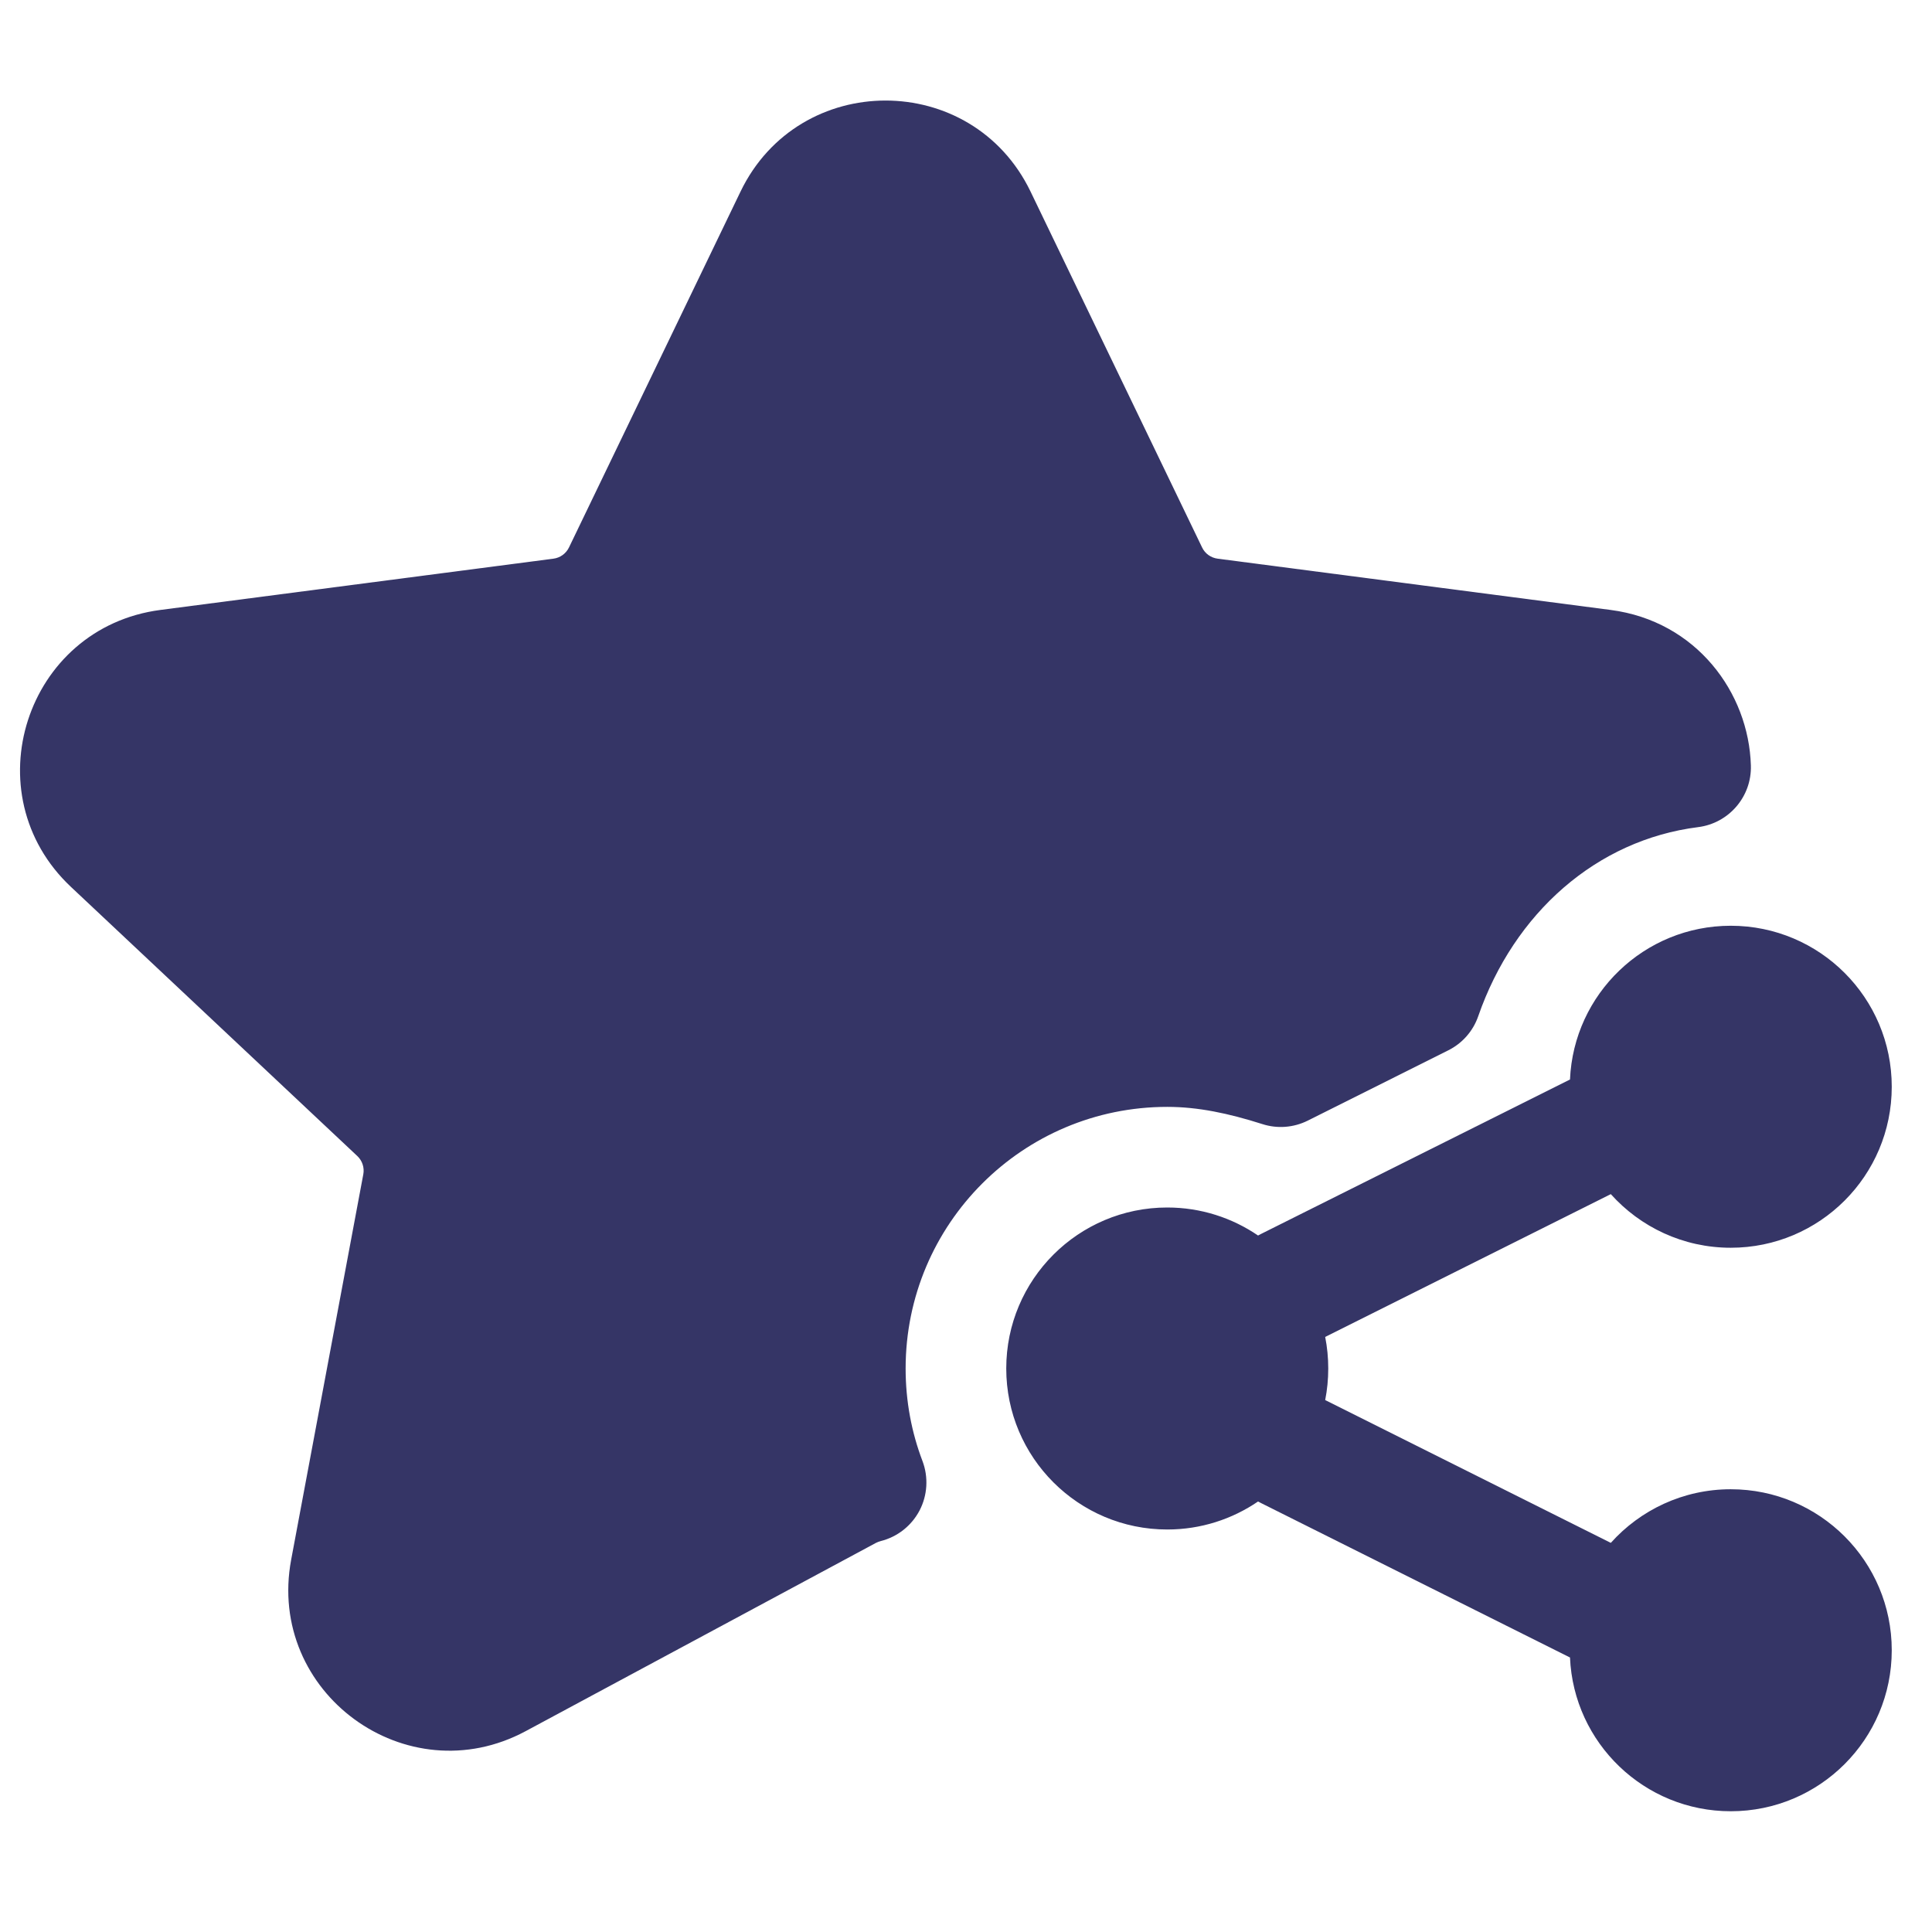 <svg width="24" height="24" viewBox="0 0 24 24" fill="none" xmlns="http://www.w3.org/2000/svg">
<path d="M9.199 2.38C9.926 0.872 12.075 0.872 12.802 2.38L14.933 6.801C14.969 6.877 15.042 6.929 15.126 6.94L20.008 7.577C21.074 7.716 21.724 8.606 21.75 9.509C21.762 9.895 21.477 10.227 21.094 10.275C19.834 10.434 18.809 11.34 18.363 12.624C18.299 12.809 18.165 12.961 17.99 13.048L16.245 13.921C16.07 14.008 15.868 14.024 15.682 13.964C15.261 13.83 14.881 13.75 14.5 13.75C12.705 13.75 11.25 15.205 11.25 17C11.25 17.407 11.324 17.794 11.46 18.151C11.535 18.351 11.522 18.574 11.423 18.764C11.323 18.954 11.148 19.092 10.94 19.144C10.92 19.149 10.901 19.157 10.882 19.166L6.53 21.505C5.05 22.3 3.308 21.027 3.617 19.375L4.513 14.588C4.529 14.504 4.5 14.418 4.438 14.36L0.882 11.018C-0.349 9.862 0.318 7.796 1.992 7.577L6.875 6.94C6.959 6.929 7.031 6.877 7.068 6.801L9.199 2.38Z" fill="#353566"/>
<path d="M20.01 14.834L16.462 16.608C16.487 16.735 16.5 16.866 16.5 17C16.5 17.134 16.487 17.265 16.462 17.392L20.01 19.166C20.376 18.758 20.908 18.5 21.5 18.5C22.605 18.5 23.5 19.395 23.5 20.5C23.5 21.605 22.605 22.5 21.5 22.5C20.426 22.5 19.549 21.653 19.503 20.59L15.664 18.671C15.652 18.665 15.64 18.658 15.628 18.652C15.307 18.871 14.919 19 14.5 19C13.396 19 12.5 18.105 12.5 17C12.5 15.895 13.396 15 14.5 15C14.919 15 15.307 15.129 15.628 15.348C15.64 15.342 15.652 15.335 15.664 15.329L19.503 13.41C19.549 12.347 20.426 11.5 21.5 11.5C22.605 11.5 23.5 12.395 23.5 13.5C23.5 14.605 22.605 15.5 21.5 15.5C20.908 15.5 20.376 15.242 20.01 14.834Z" fill="#353566"/>
</svg>
